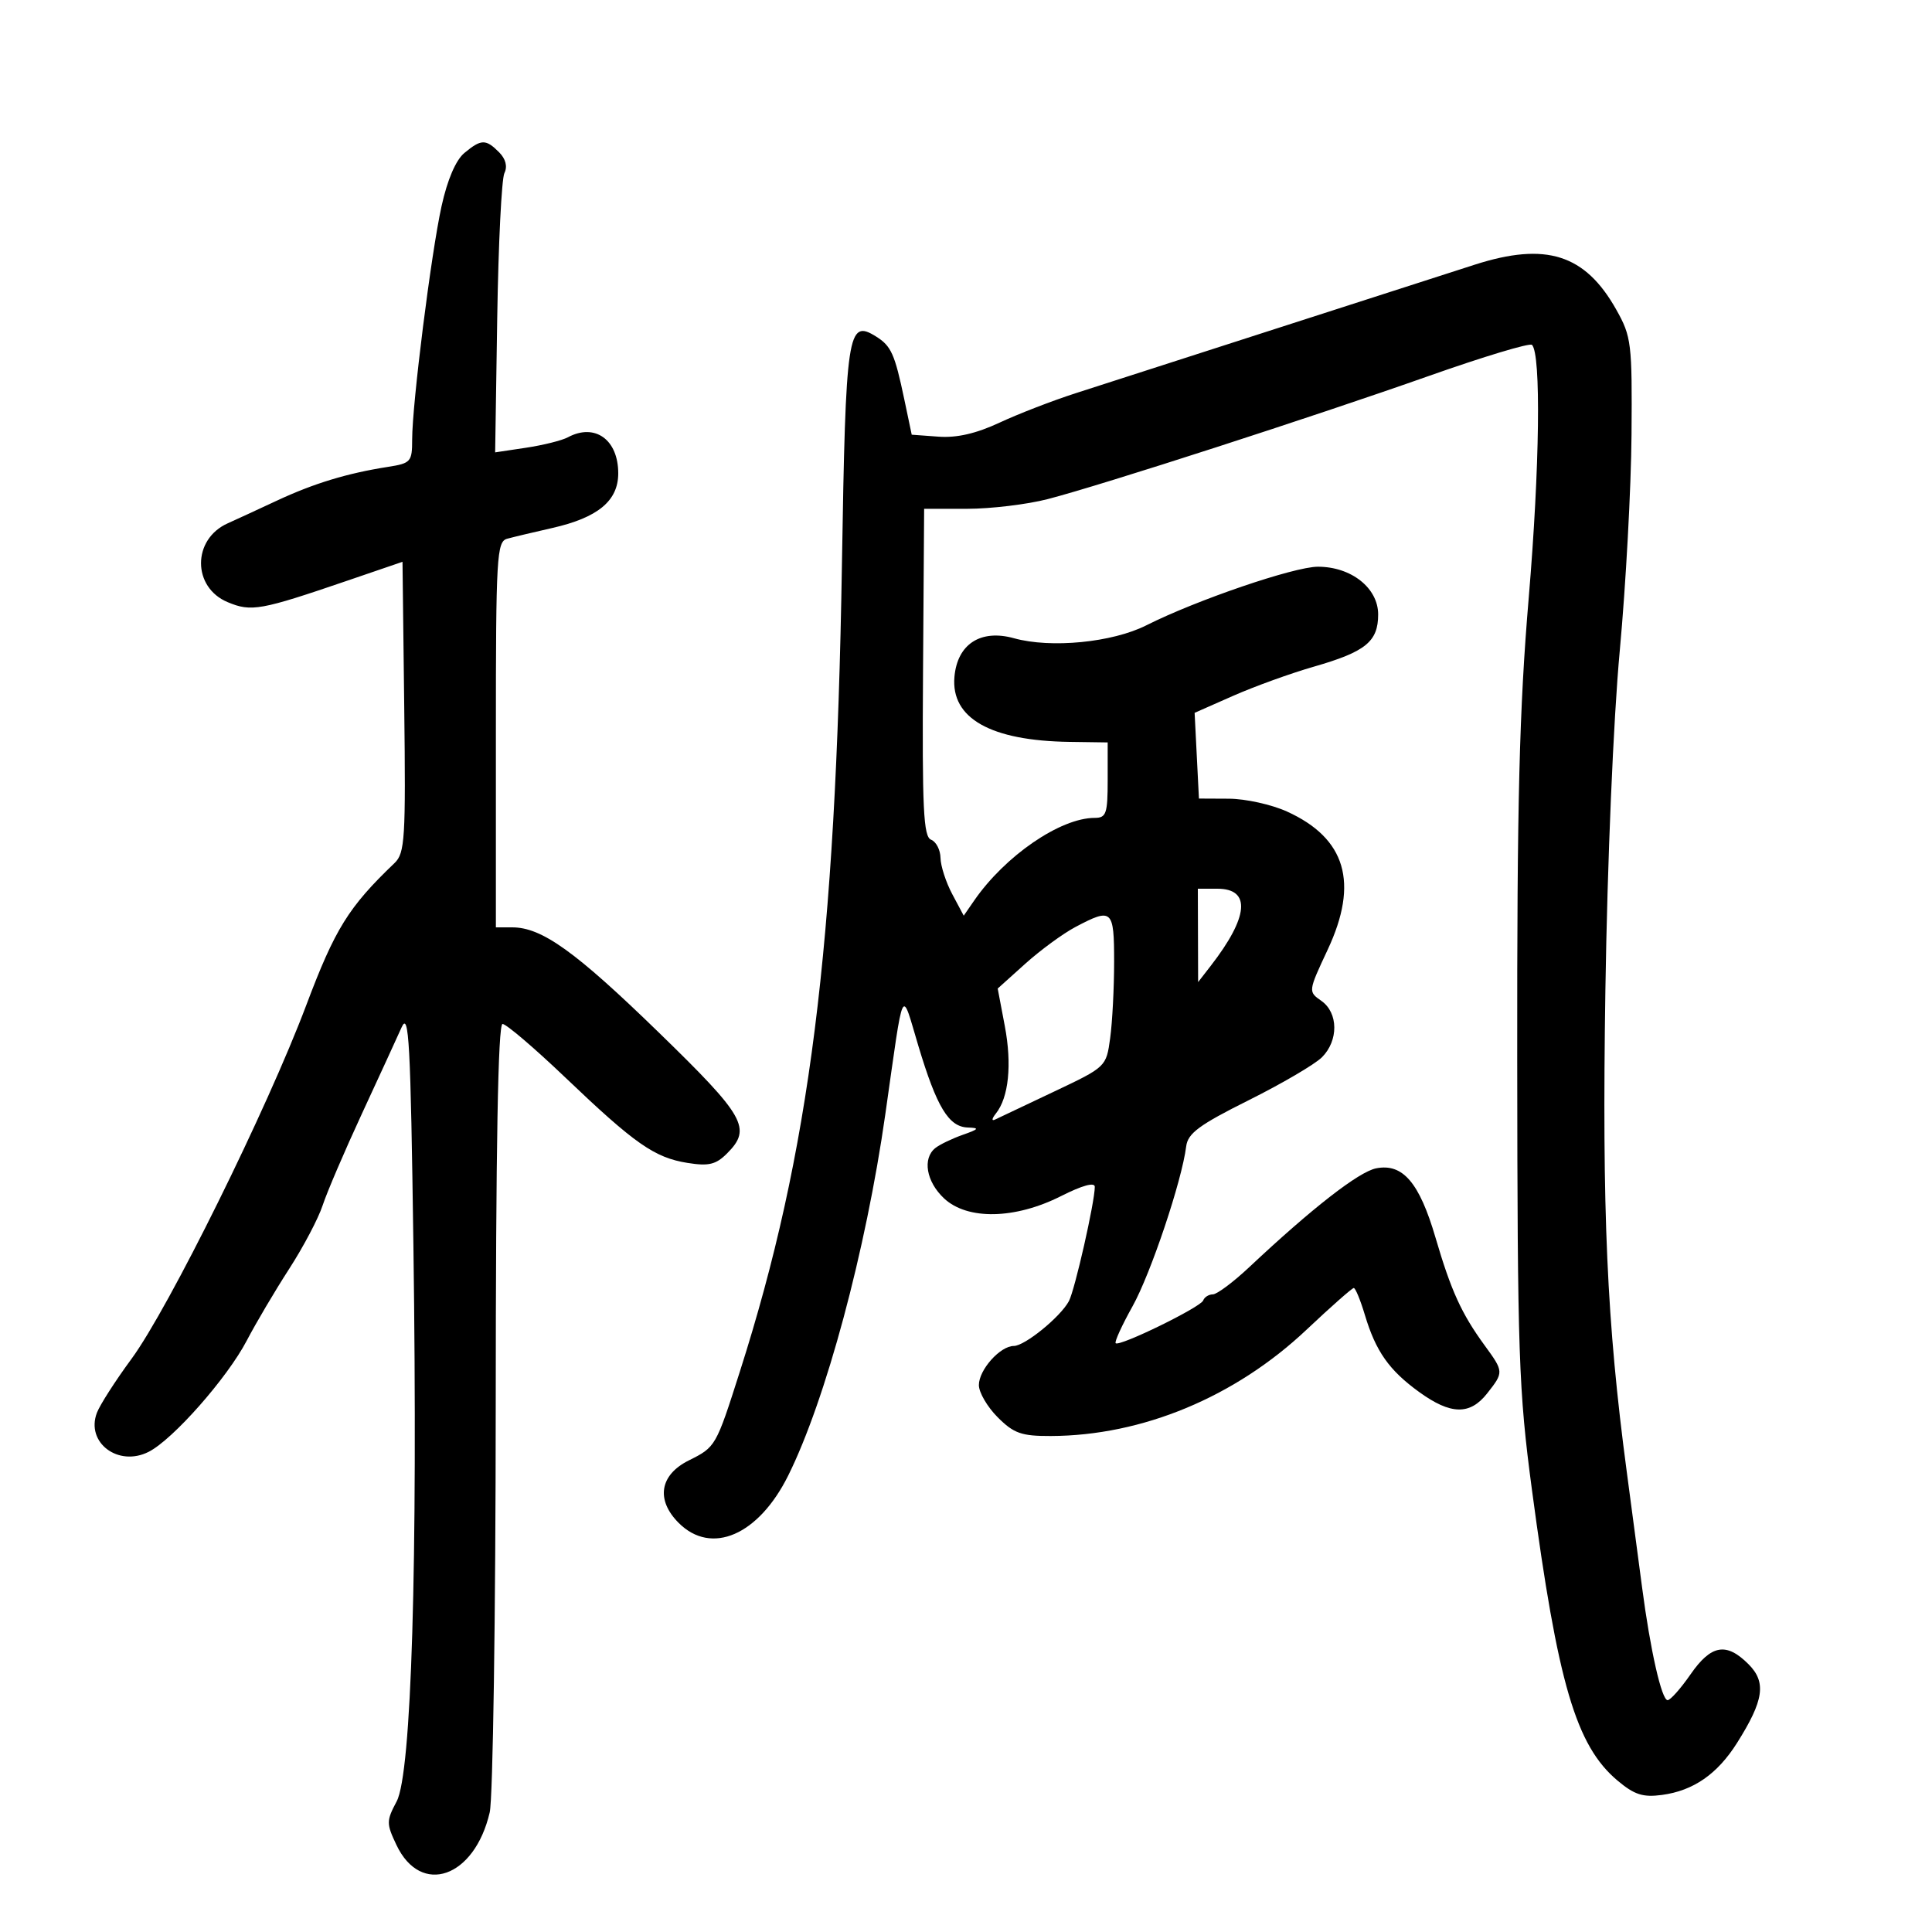 <svg xmlns="http://www.w3.org/2000/svg" width="300" height="300" viewBox="0 0 300 300" version="1.1">
	<path d="M 72.111 23.750 C 70.778 24.856, 69.473 27.894, 68.567 32 C 66.944 39.360, 64 62.729, 64 68.257 C 64 71.707, 63.792 71.942, 60.250 72.495 C 53.916 73.485, 48.743 75.057, 43 77.737 C 39.975 79.149, 36.537 80.736, 35.360 81.262 C 29.838 83.734, 29.832 91.196, 35.351 93.502 C 39.024 95.037, 40.427 94.785, 54 90.143 L 62.500 87.237 62.769 109.776 C 63.014 130.242, 62.876 132.471, 61.269 134.009 C 54.111 140.861, 52.027 144.215, 47.560 156.078 C 41.490 172.200, 26.184 203.172, 20.413 211.012 C 17.927 214.388, 15.512 218.153, 15.046 219.378 C 13.284 224.013, 18.382 227.841, 23.104 225.429 C 26.878 223.502, 35.287 213.963, 38.312 208.178 C 39.744 205.439, 42.711 200.421, 44.904 197.027 C 47.098 193.633, 49.435 189.201, 50.097 187.178 C 50.760 185.155, 53.492 178.775, 56.167 173 C 58.842 167.225, 61.628 161.165, 62.358 159.533 C 63.499 156.980, 63.755 161.715, 64.196 193.533 C 64.881 243.003, 63.903 275.372, 61.592 279.723 C 59.986 282.747, 59.984 283.164, 61.559 286.484 C 65.360 294.493, 73.686 291.584, 76.043 281.423 C 76.543 279.265, 76.963 250.838, 76.976 218.250 C 76.992 178.107, 77.334 159, 78.035 159 C 78.604 159, 82.991 162.743, 87.785 167.319 C 98.582 177.625, 101.633 179.758, 106.745 180.575 C 110.052 181.104, 111.160 180.840, 112.890 179.110 C 116.774 175.226, 115.732 173.379, 102.250 160.278 C 89.334 147.726, 84.137 144, 79.540 144 L 77 144 77 114.067 C 77 86.410, 77.133 84.098, 78.750 83.655 C 79.713 83.391, 82.857 82.642, 85.738 81.990 C 92.843 80.384, 96 77.772, 96 73.499 C 96 68.256, 92.374 65.659, 88.184 67.901 C 87.258 68.397, 84.337 69.127, 81.693 69.523 L 76.886 70.244 77.209 49.372 C 77.387 37.892, 77.888 27.771, 78.324 26.879 C 78.830 25.842, 78.528 24.671, 77.486 23.629 C 75.429 21.572, 74.719 21.588, 72.111 23.750 M 229 41.098 C 225.425 42.246, 211.475 46.738, 198 51.080 C 184.525 55.423, 170.575 59.917, 167 61.067 C 163.425 62.217, 158.113 64.272, 155.196 65.634 C 151.576 67.323, 148.571 68.013, 145.732 67.805 L 141.572 67.500 140.416 62 C 138.934 54.948, 138.381 53.719, 136.030 52.251 C 131.616 49.494, 131.322 51.460, 130.734 87.680 C 129.771 147.033, 125.730 178.990, 114.897 212.942 C 111.162 224.648, 111.140 224.687, 106.942 226.782 C 102.437 229.031, 101.816 232.907, 105.390 236.481 C 110.469 241.559, 117.787 238.391, 122.394 229.120 C 128.225 217.383, 134.453 194.212, 137.475 173 C 140.424 152.306, 139.897 153.395, 142.604 162.410 C 145.460 171.918, 147.310 174.974, 150.273 175.079 C 152.148 175.145, 152.025 175.325, 149.500 176.213 C 147.850 176.794, 145.938 177.713, 145.250 178.257 C 143.206 179.872, 143.822 183.484, 146.583 186.076 C 150.207 189.478, 157.608 189.338, 164.750 185.733 C 168.059 184.062, 170 183.530, 169.999 184.291 C 169.998 186.641, 166.898 200.321, 165.978 202.041 C 164.665 204.494, 159.126 209, 157.423 209 C 155.305 209, 152 212.703, 152 215.077 C 152 216.219, 153.315 218.469, 154.923 220.077 C 157.429 222.583, 158.607 222.998, 163.173 222.983 C 177.360 222.936, 191.781 216.944, 202.860 206.493 C 206.646 202.922, 209.955 200, 210.213 200 C 210.472 200, 211.247 201.880, 211.935 204.178 C 213.630 209.836, 215.692 212.764, 220.361 216.147 C 225.270 219.703, 228.254 219.764, 230.927 216.365 C 233.523 213.066, 233.520 213.008, 230.523 208.898 C 226.940 203.984, 225.321 200.429, 222.905 192.178 C 220.399 183.617, 217.815 180.603, 213.685 181.419 C 210.994 181.952, 203.722 187.613, 194.011 196.738 C 191.530 199.069, 188.975 200.982, 188.333 200.988 C 187.692 200.995, 187.017 201.420, 186.833 201.932 C 186.460 202.978, 173.820 209.153, 173.240 208.573 C 173.036 208.369, 174.212 205.794, 175.854 202.851 C 178.687 197.774, 183.520 183.374, 184.189 178.015 C 184.444 175.979, 186.198 174.683, 193.896 170.841 C 199.064 168.262, 204.183 165.261, 205.271 164.173 C 207.865 161.580, 207.822 157.264, 205.185 155.417 C 203.120 153.971, 203.120 153.967, 206.168 147.454 C 211.027 137.071, 208.985 130.163, 199.829 126.008 C 197.448 124.928, 193.401 124.034, 190.835 124.022 L 186.171 124 185.835 117.344 L 185.500 110.688 191.500 108.040 C 194.800 106.583, 200.425 104.551, 204 103.523 C 212.057 101.206, 214 99.630, 214 95.413 C 214 91.308, 209.825 88, 204.645 88 C 200.947 88, 185.764 93.186, 178 97.101 C 172.712 99.768, 163.177 100.699, 157.455 99.107 C 152.270 97.664, 148.646 100.016, 148.204 105.111 C 147.646 111.537, 153.824 115.025, 166.070 115.199 L 172 115.283 172 121.142 C 172 126.344, 171.775 127, 169.989 127 C 164.653 127, 156.068 132.889, 151.266 139.843 L 149.648 142.186 147.866 138.843 C 146.886 137.004, 146.065 134.473, 146.042 133.219 C 146.019 131.964, 145.360 130.692, 144.577 130.391 C 143.392 129.936, 143.183 125.601, 143.327 104.428 L 143.500 79.011 150.201 79.006 C 153.887 79.002, 159.512 78.324, 162.701 77.498 C 171.112 75.319, 204.027 64.683, 221.885 58.373 C 230.347 55.383, 237.547 53.213, 237.885 53.551 C 239.313 54.977, 239.086 72.588, 237.381 92.810 C 235.912 110.228, 235.559 124.347, 235.593 164.500 C 235.631 210.484, 235.815 215.851, 237.876 231.316 C 241.892 261.450, 244.719 271.061, 251.157 276.479 C 253.777 278.683, 255.108 279.115, 258.063 278.718 C 262.942 278.064, 266.669 275.485, 269.720 270.652 C 273.901 264.028, 274.310 261.219, 271.501 258.410 C 268.057 254.966, 265.701 255.382, 262.500 260 C 260.975 262.200, 259.376 264, 258.947 264 C 258.019 264, 256.258 256.229, 254.983 246.500 C 254.478 242.650, 253.404 234.550, 252.597 228.500 C 249.507 205.342, 248.752 188.315, 249.284 153.724 C 249.590 133.799, 250.524 111.771, 251.520 101 C 252.460 90.825, 253.280 75.750, 253.342 67.500 C 253.450 53.281, 253.327 52.270, 250.978 48.089 C 246.143 39.480, 240.064 37.547, 229 41.098 M 186.022 145.250 L 186.044 152.500 187.984 150 C 193.909 142.363, 194.290 138, 189.031 138 L 186 138 186.022 145.250 M 166.991 143.944 C 165.061 144.965, 161.556 147.533, 159.202 149.650 L 154.922 153.500 156.025 159.321 C 157.158 165.301, 156.634 170.423, 154.635 172.913 C 154.011 173.690, 153.950 174.111, 154.500 173.850 C 155.050 173.589, 159.162 171.640, 163.637 169.520 C 171.764 165.670, 171.775 165.660, 172.387 161.193 C 172.724 158.733, 173 153.409, 173 149.360 C 173 141.196, 172.700 140.925, 166.991 143.944" stroke="none" fill="black" fill-rule="evenodd"/>
</svg>